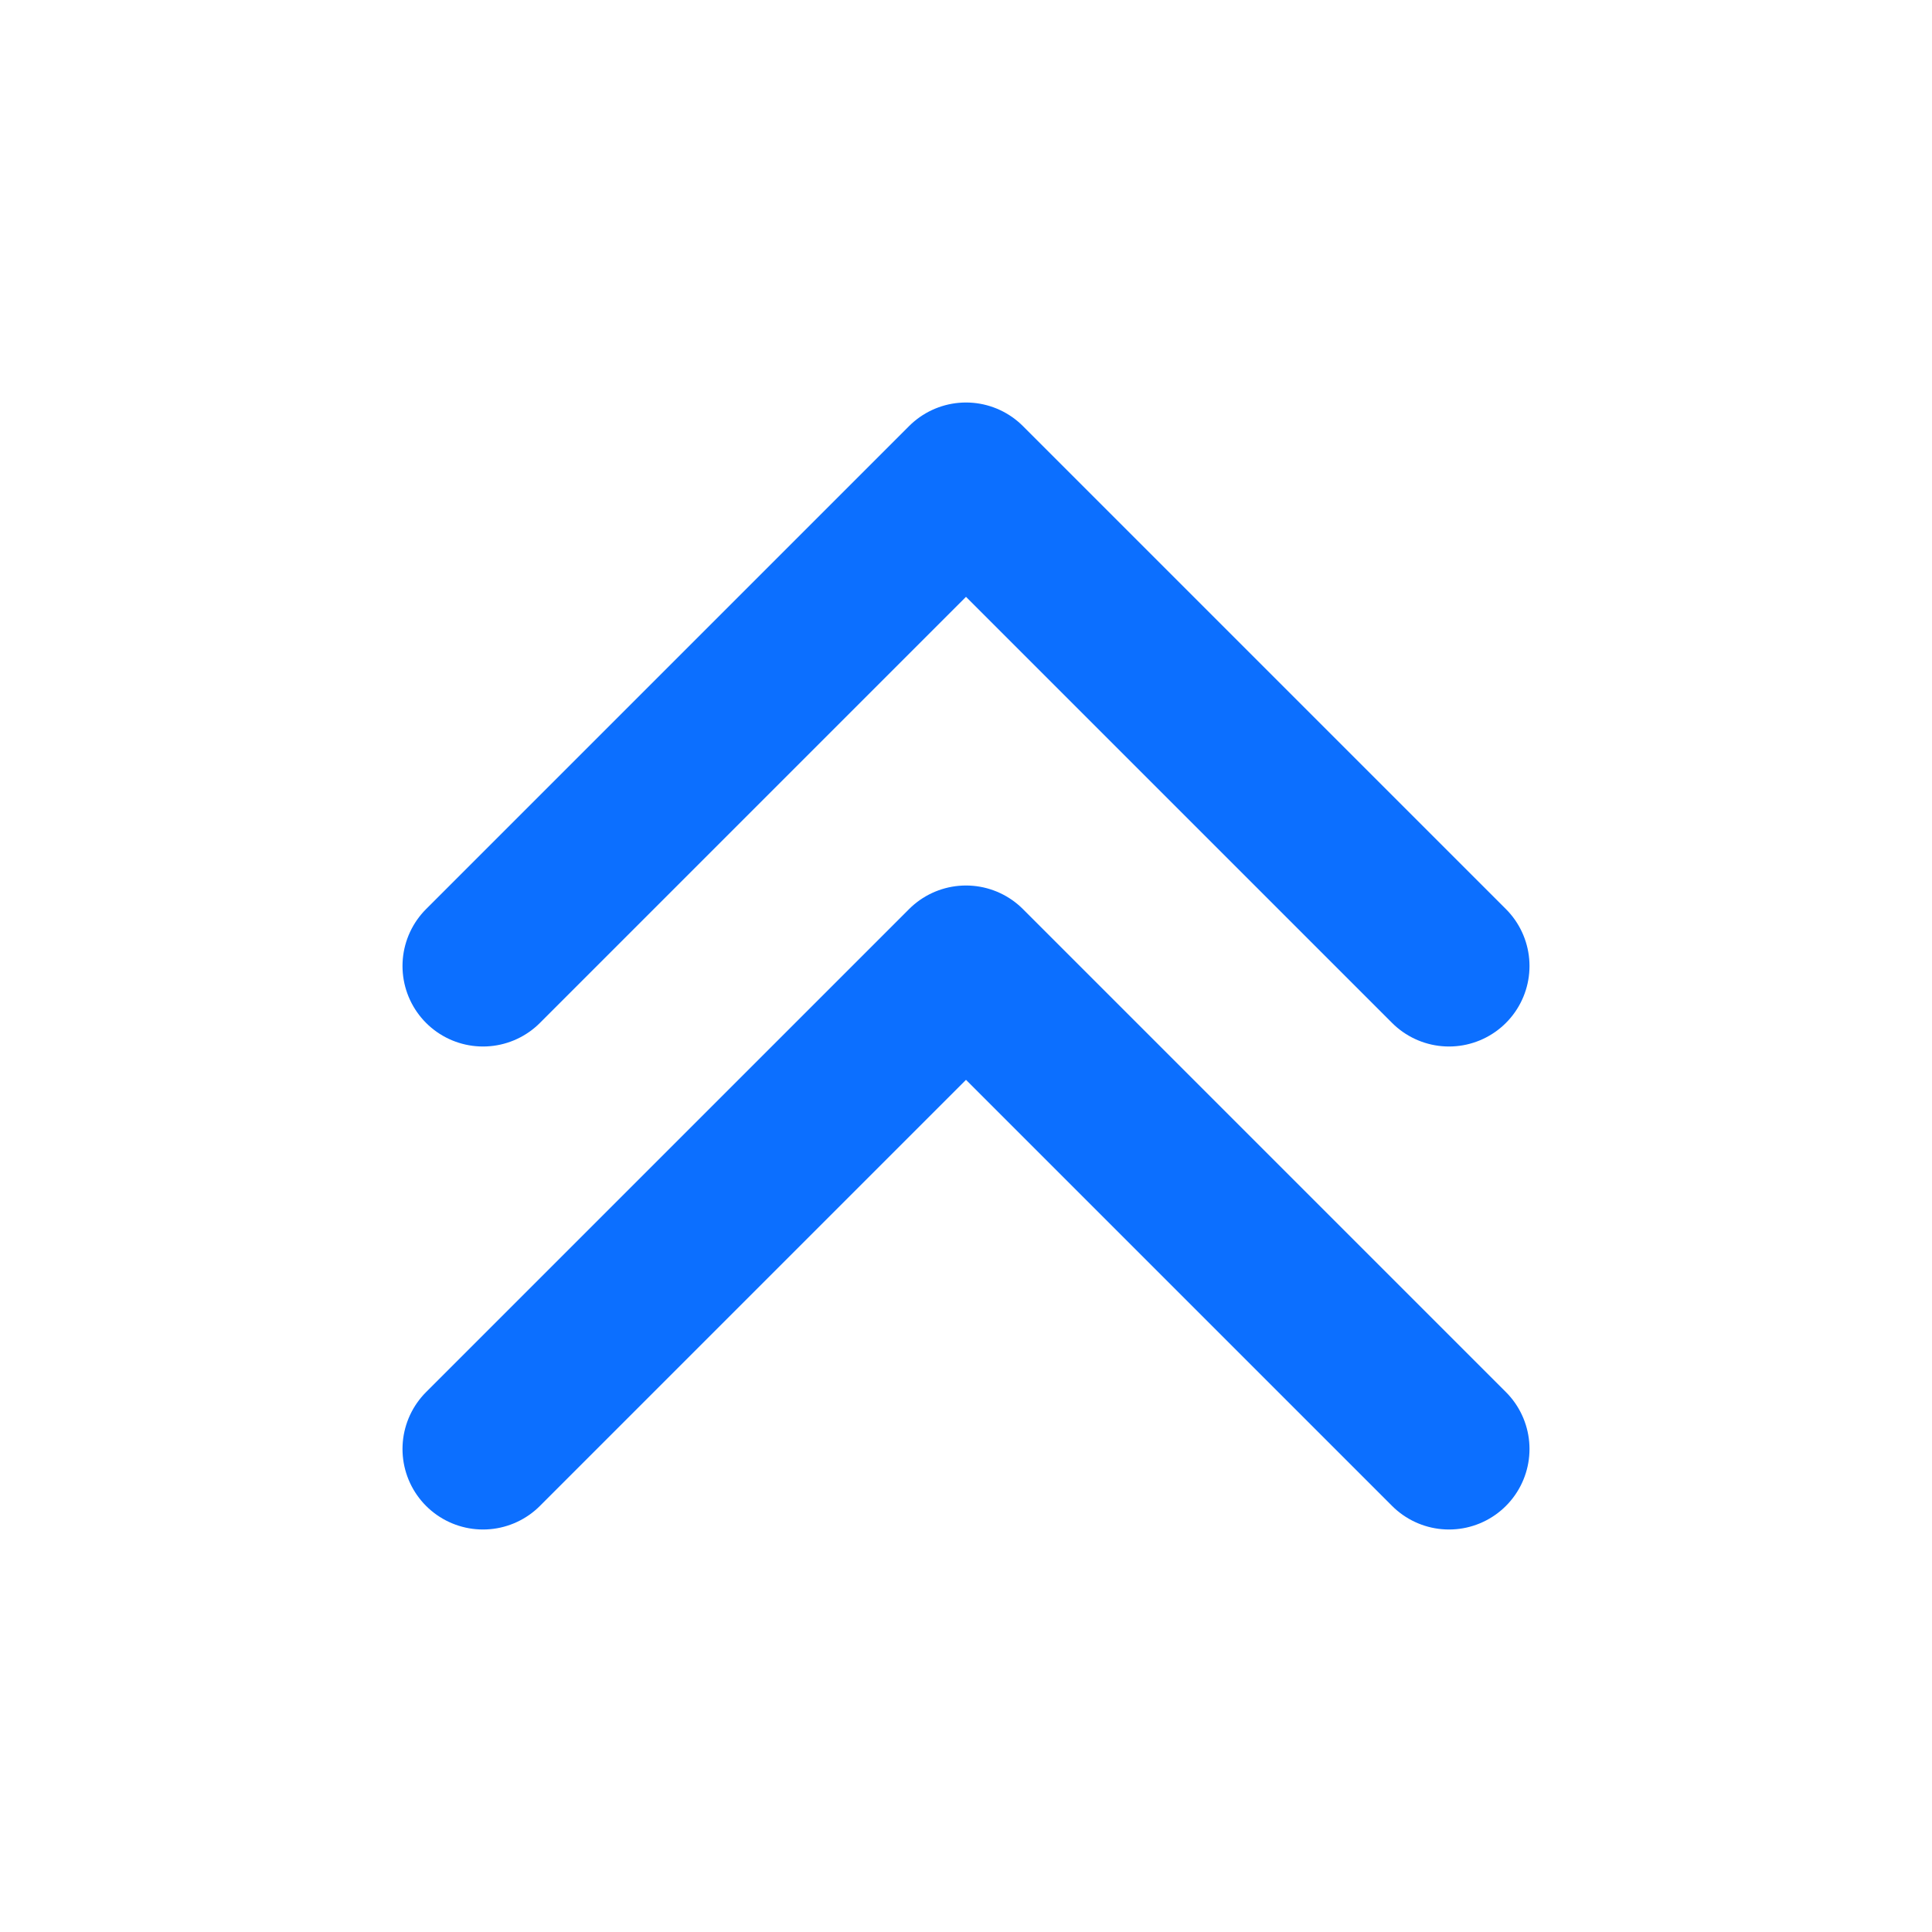 <?xml version="1.0" encoding="UTF-8"?>
<svg width="24px" height="24px" viewBox="0 0 24 24" version="1.1" xmlns="http://www.w3.org/2000/svg" xmlns:xlink="http://www.w3.org/1999/xlink">
    <title></title>
    <g id="师资管理" stroke="none" stroke-width="1" fill="none" fill-rule="evenodd">
        <g id="师资授权--编辑上传" transform="translate(-714, -1088)">
            <g id="编组-9" transform="translate(242, 90)">
                <g id="编组-15备份-6" transform="translate(72, 661)">
                    <g id="编组-20" transform="translate(64, 0)">
                        <g id="编组-19" transform="translate(288, 318)">
                            <g id="编组-17" transform="translate(36, 19)">
                                <g id="编组-16" transform="translate(12, 0)">
                                    <rect id="矩形" x="0" y="0" width="24" height="24"></rect>
                                    <g id="编组" transform="translate(6, 6)" stroke="#0C6FFF" stroke-linecap="round" stroke-linejoin="round" stroke-width="2">
                                        <polyline id="路径" points="0 6 6 0 12 6"></polyline>
                                        <polyline id="路径" points="0 12 6 6 12 12"></polyline>
                                    </g>
                                </g>
                            </g>
                        </g>
                    </g>
                </g>
            </g>
        </g>
    </g>
</svg>